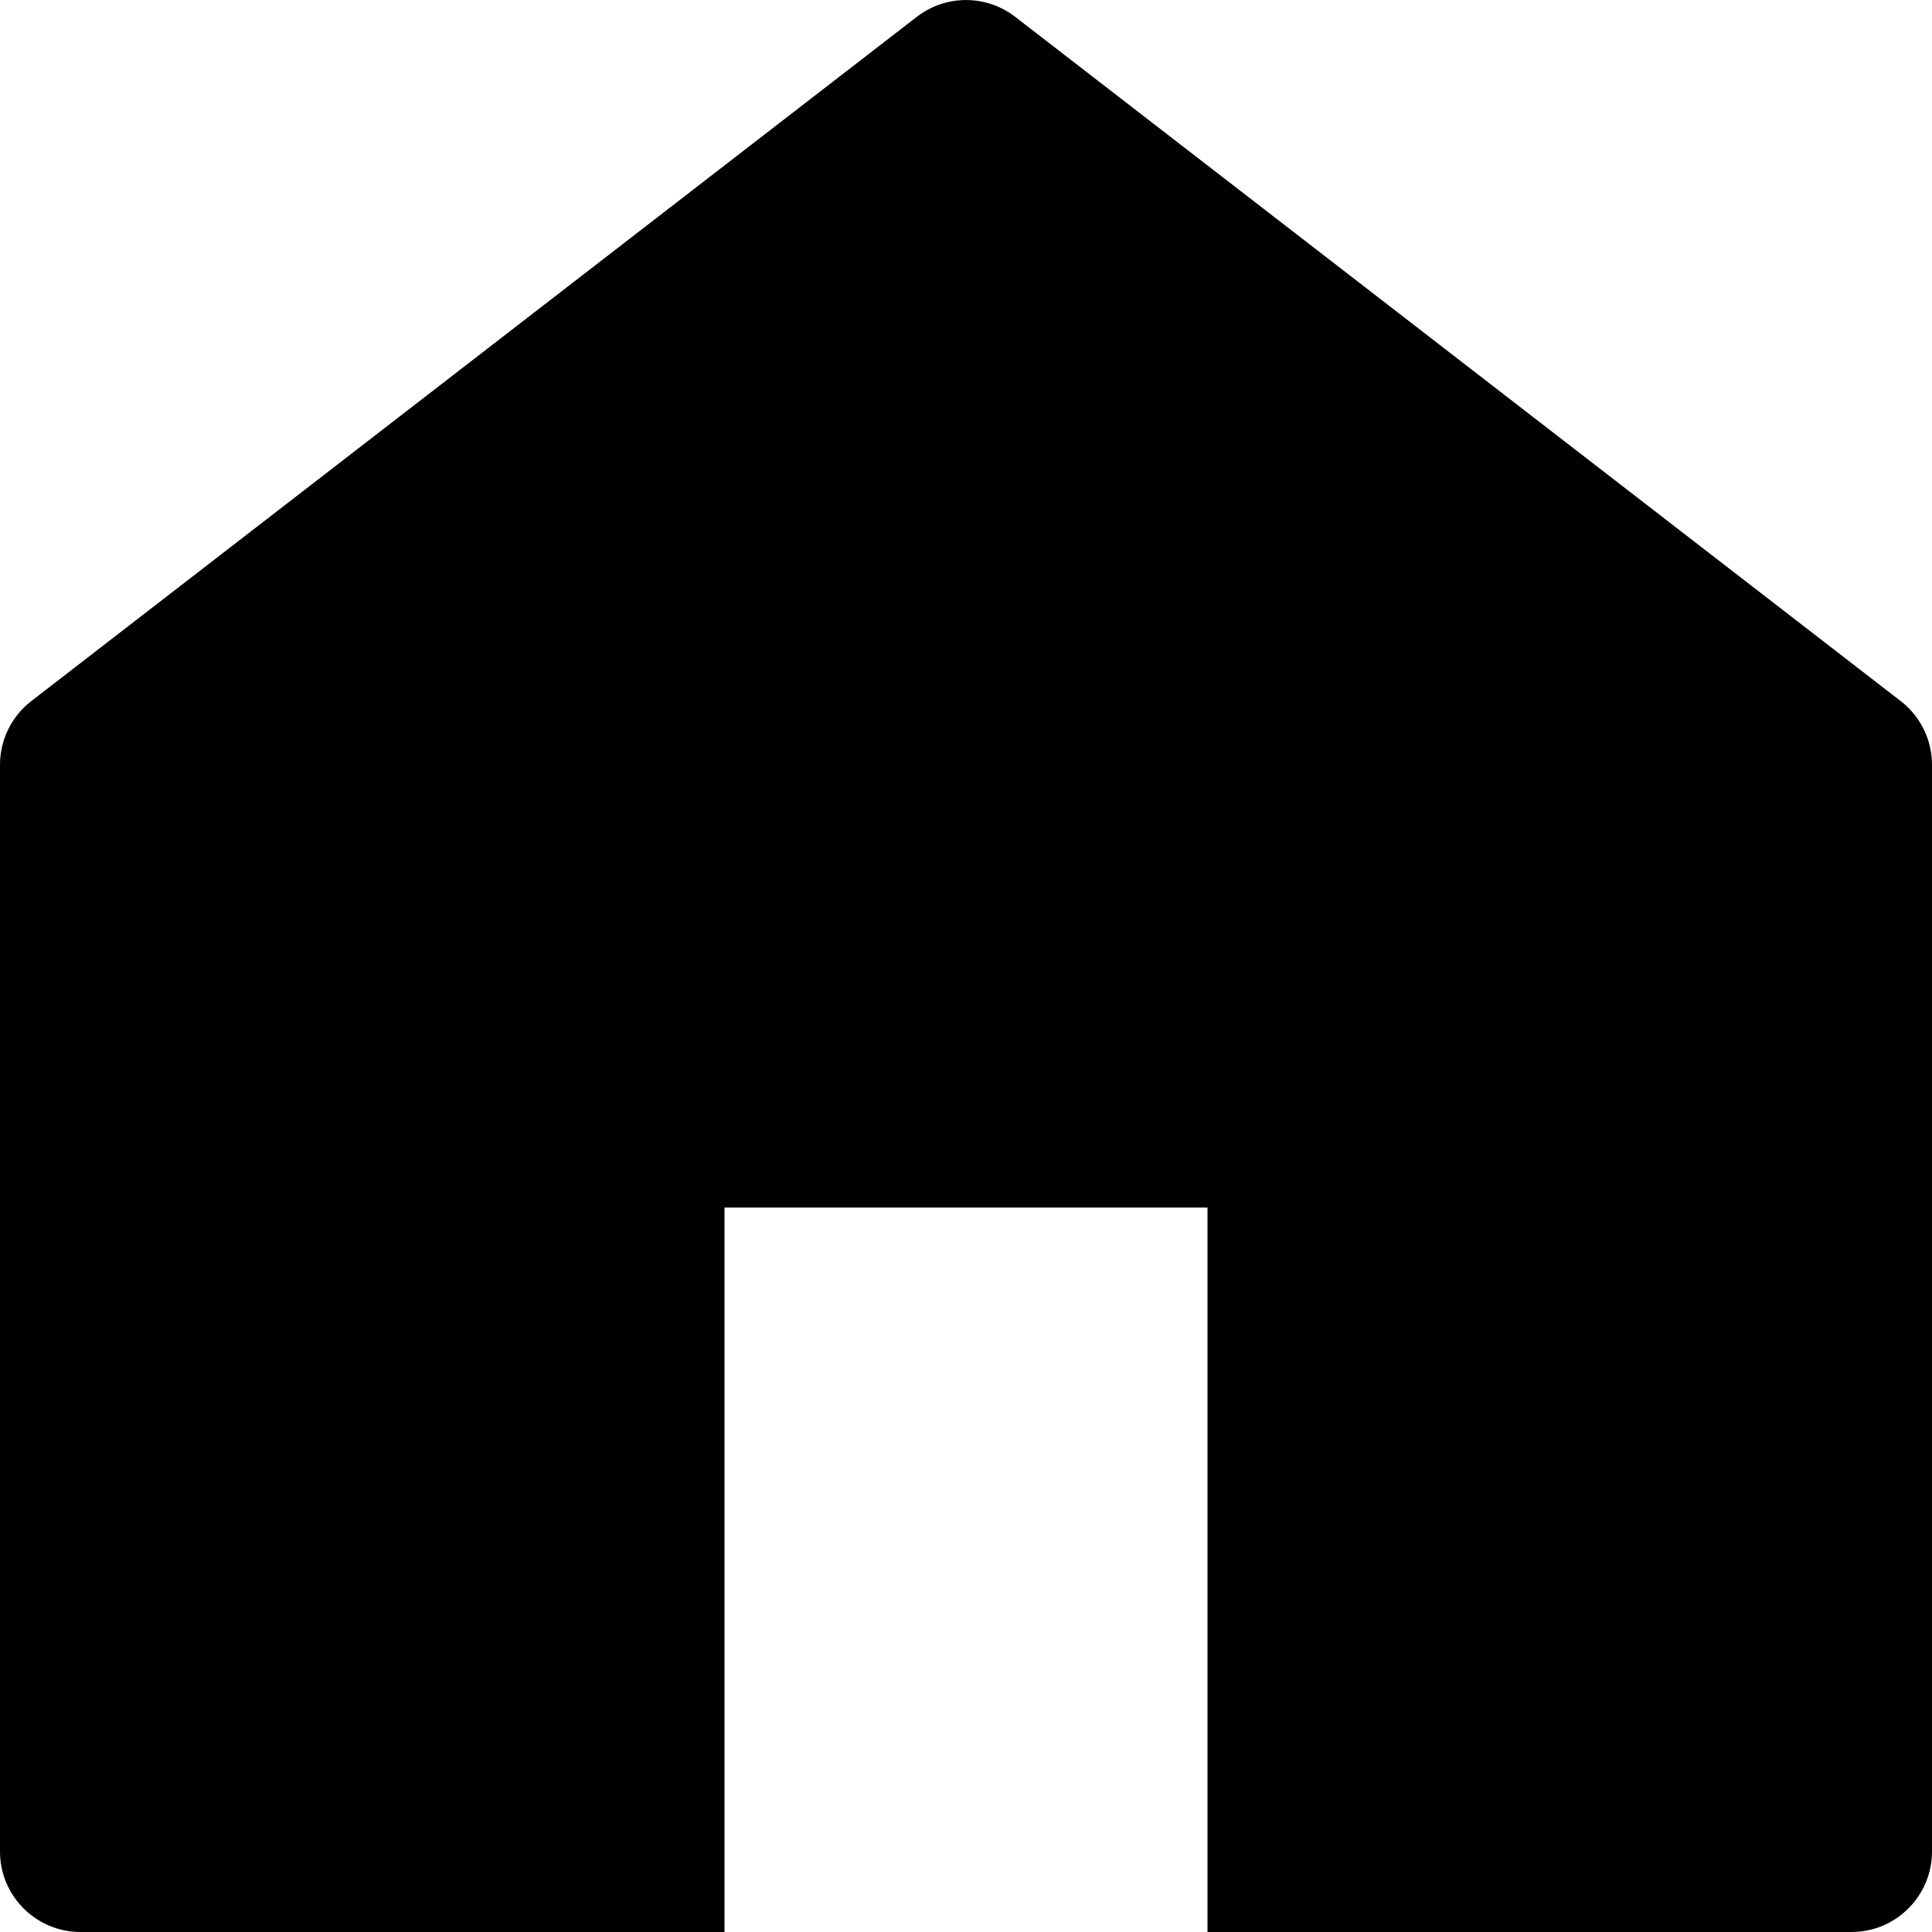 <svg width="24" height="24" viewBox="0 0 24 24" fill="none" xmlns="http://www.w3.org/2000/svg">
<path fill-rule="evenodd" clip-rule="evenodd" d="M12.611 0.209L23.611 8.709C23.856 8.898 24 9.19 24 9.5V23C24 23.552 23.552 24 23 24H1C0.448 24 0 23.552 0 23V9.5C0 9.19 0.144 8.898 0.389 8.709L11.389 0.209C11.749 -0.069 12.251 -0.069 12.611 0.209ZM15 15H9V24H15V15Z" fill="black"/>
</svg>
